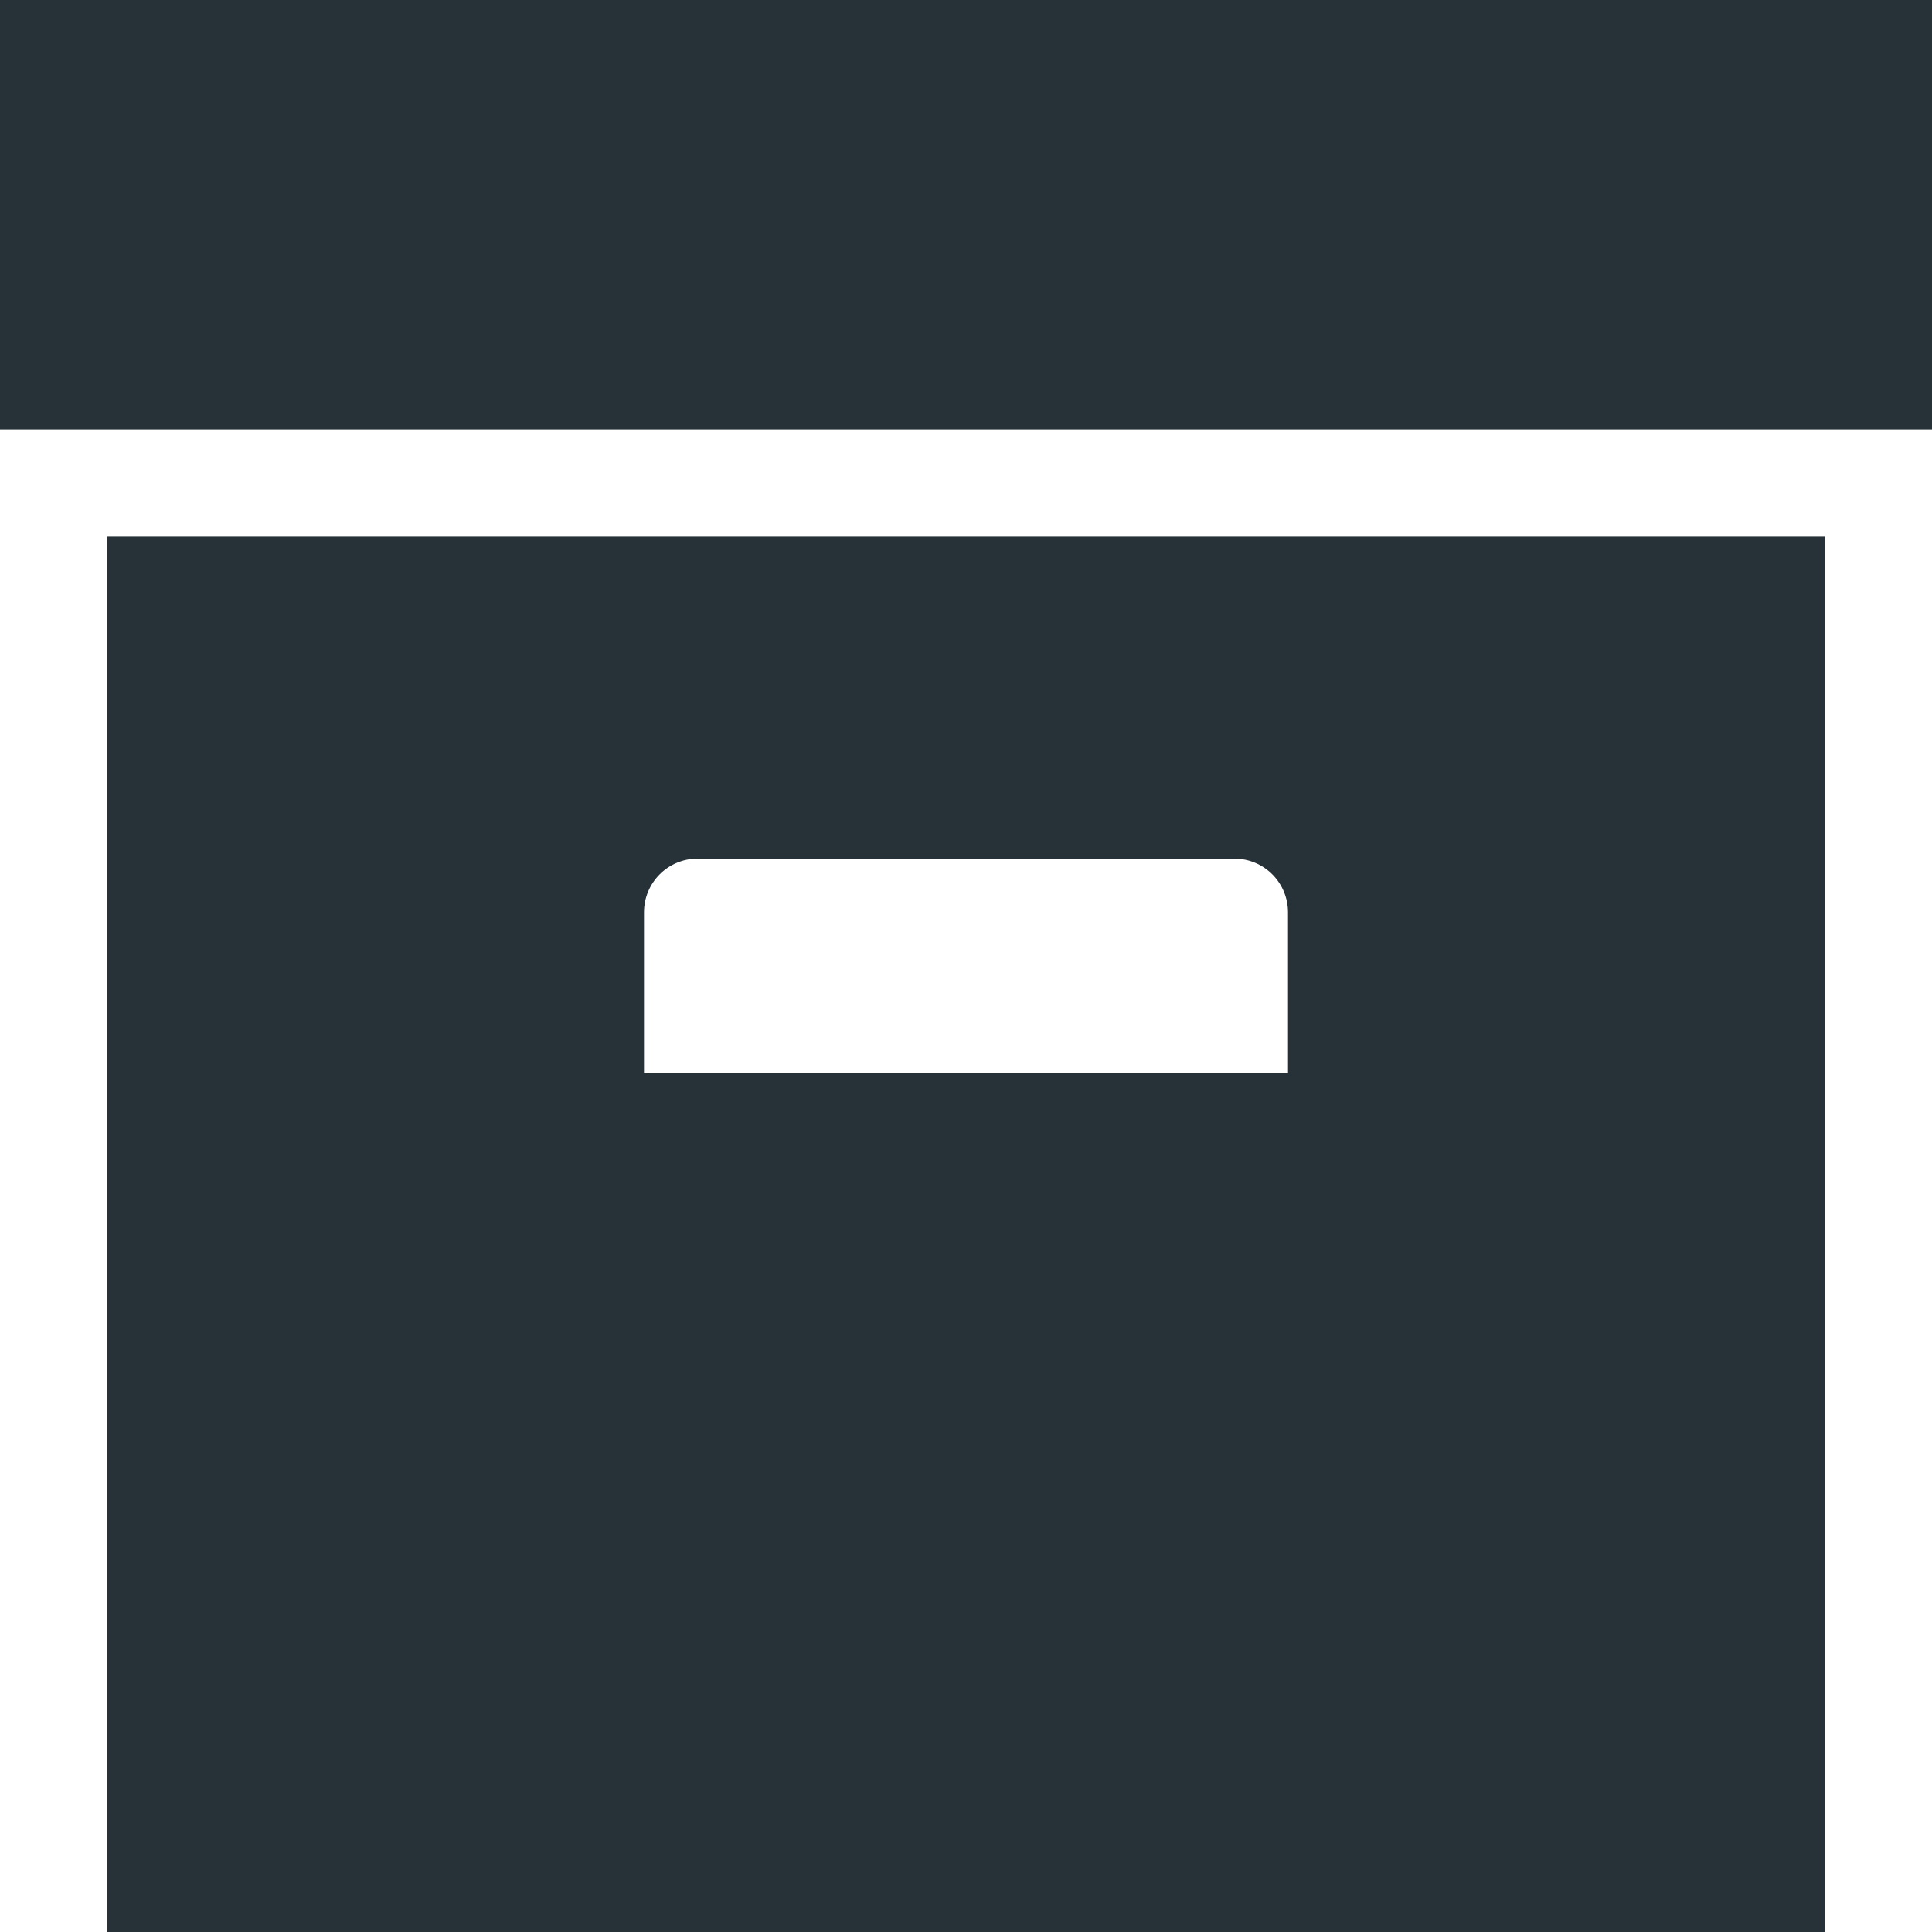 <svg width="12" height="12" viewBox="0 0 12 12" fill="none" xmlns="http://www.w3.org/2000/svg">
<g clip-path="url(#clip0_9795_9329)">
<path d="M0 0H12V2.667H0V0ZM0.667 3.333H11.333V12H0.667V3.333ZM4.333 5.333C4.149 5.333 4 5.482 4 5.667V6.667H8V5.667C8 5.482 7.851 5.333 7.667 5.333H4.333Z" fill="#263238"/>
</g>
<defs>
<clipPath id="clip0_9795_9329">
<rect width="12" height="12" fill="white"/>
</clipPath>
</defs>
</svg>
